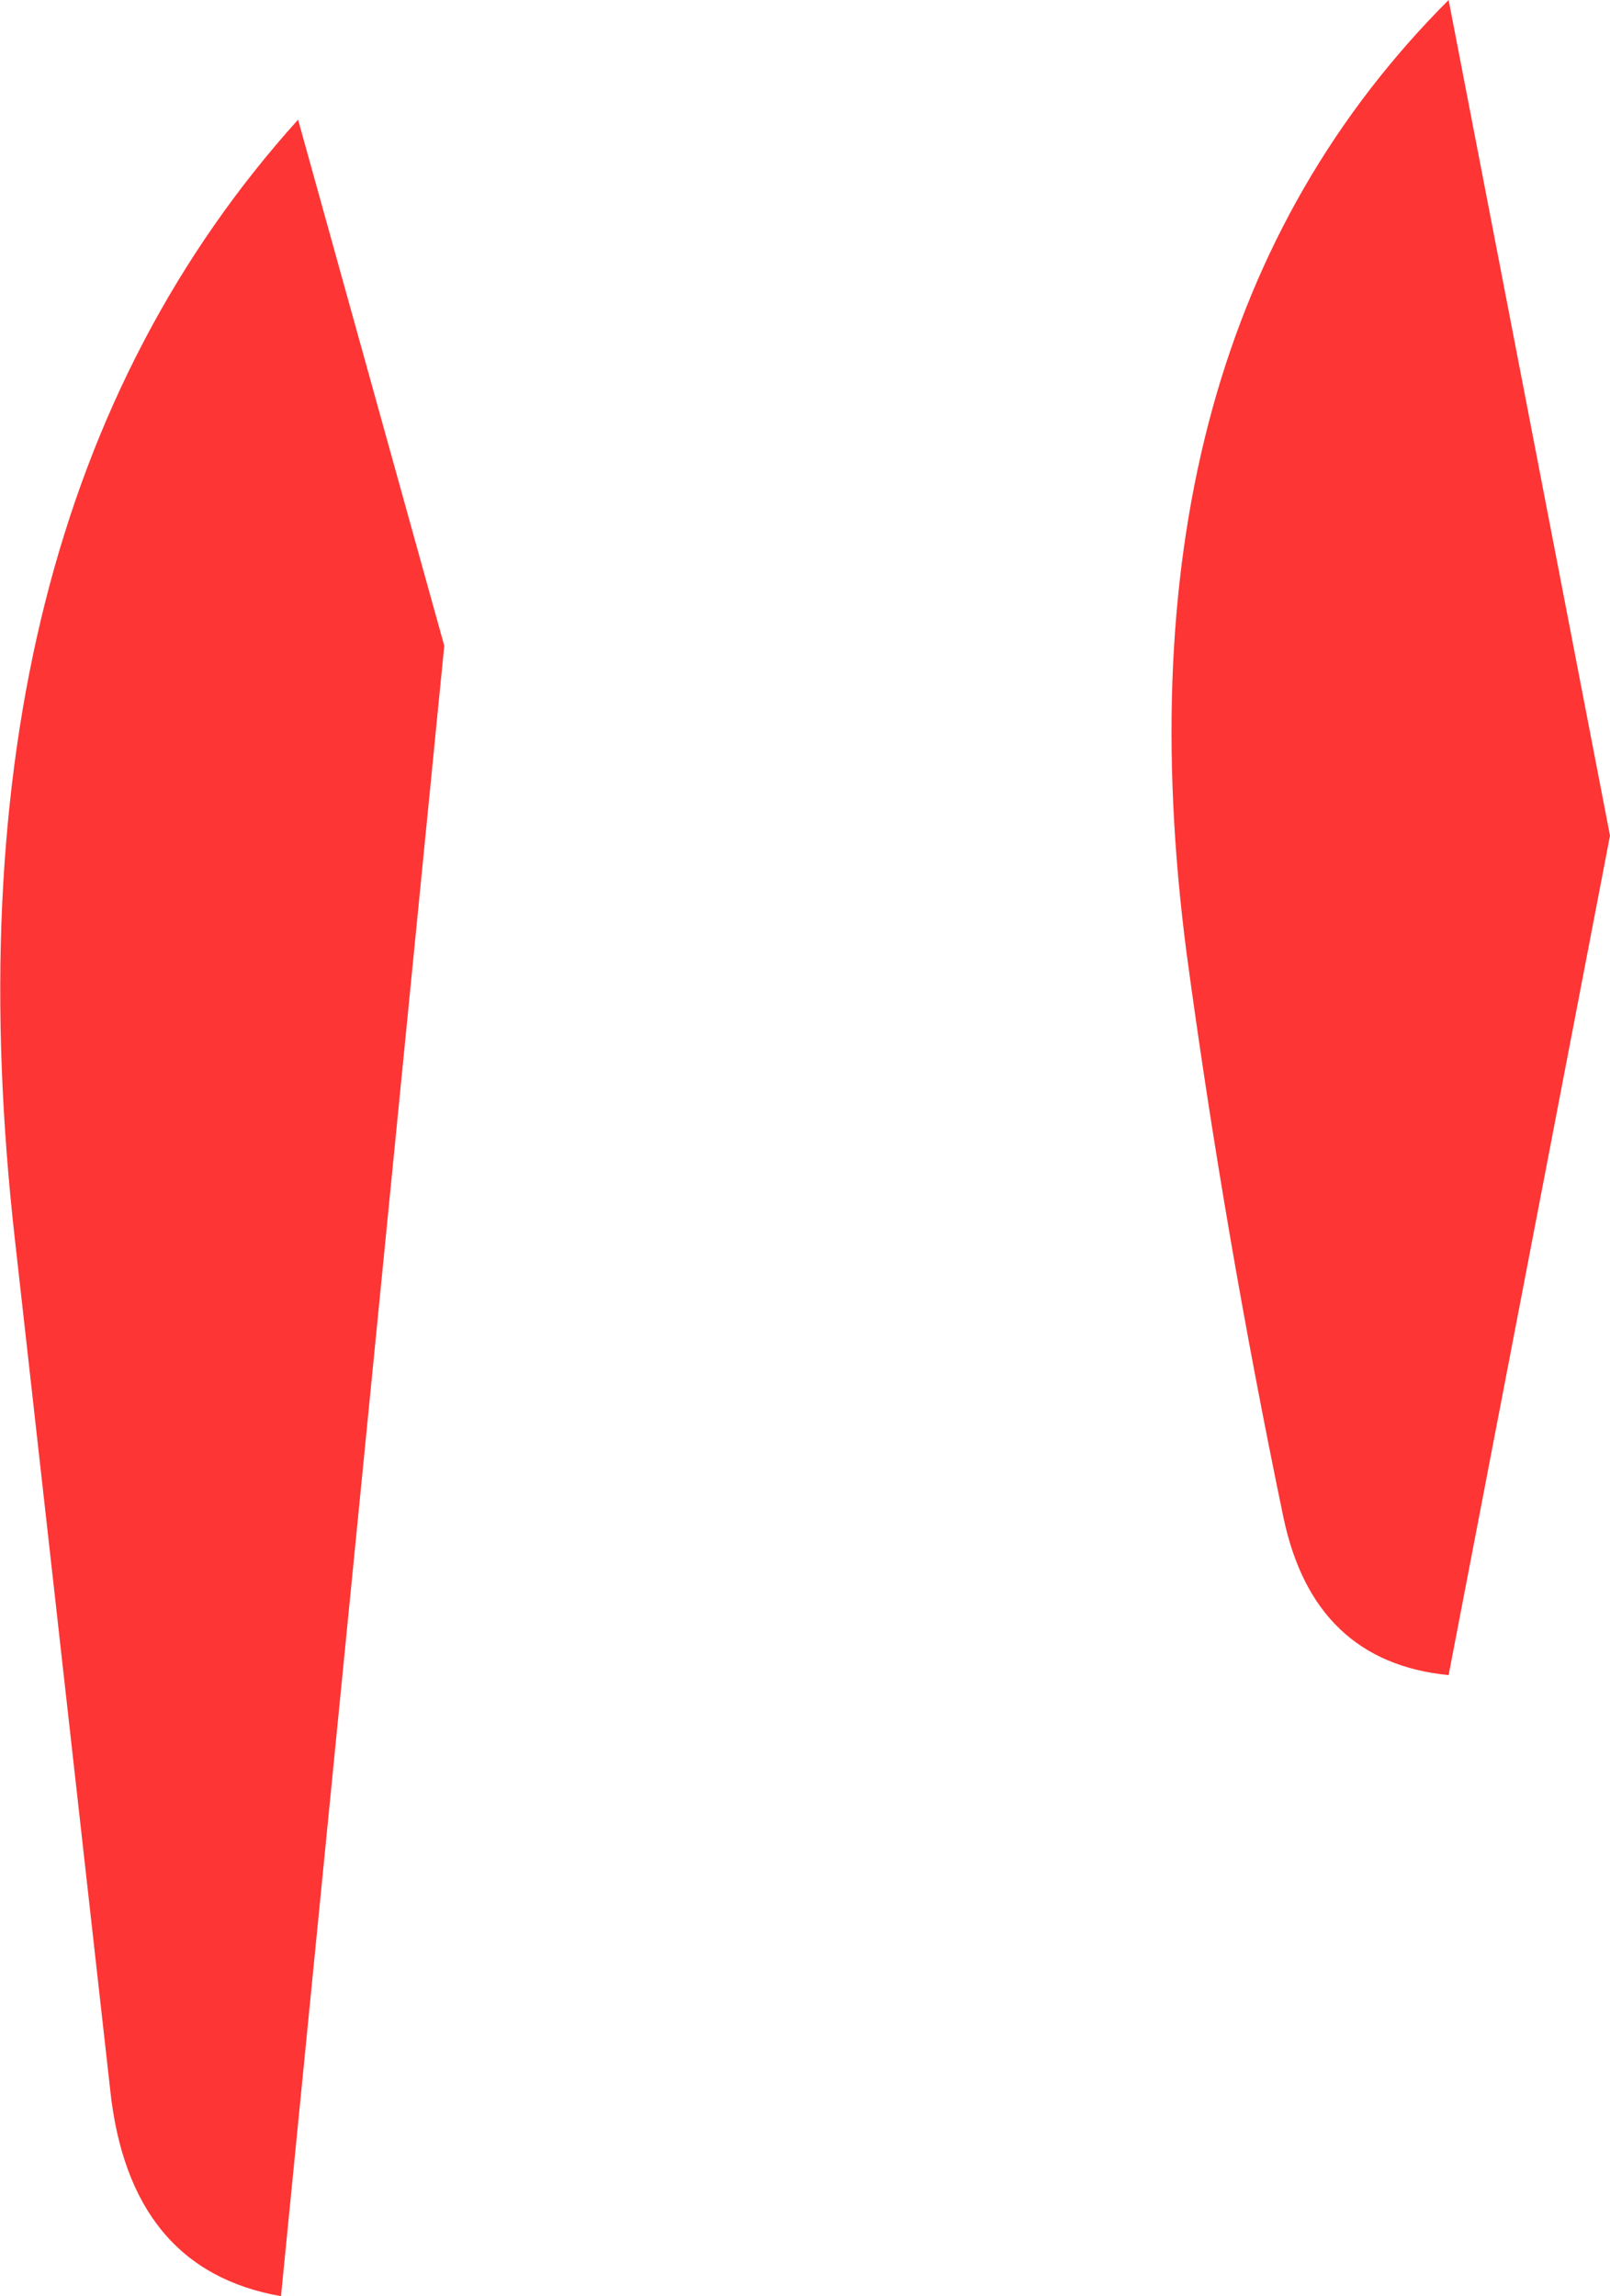 <?xml version="1.0" encoding="UTF-8" standalone="no"?>
<svg xmlns:ffdec="https://www.free-decompiler.com/flash" xmlns:xlink="http://www.w3.org/1999/xlink" ffdec:objectType="shape" height="60.45px" width="42.4px" xmlns="http://www.w3.org/2000/svg">
  <g transform="matrix(1.0, 0.0, 0.0, 1.0, 12.9, 28.25)">
    <path d="M-5.05 -25.1 L-1.2 -11.25 -5.5 32.2 Q-9.5 31.5 -10.0 26.75 L-12.5 4.45 Q-14.65 -14.45 -5.05 -25.1 M25.25 -28.25 L29.5 -6.25 25.25 15.85 Q21.7 15.5 20.9 11.7 19.35 4.25 18.35 -3.15 16.25 -19.25 25.25 -28.25" fill="#fd3535" fill-rule="evenodd" stroke="none"/>
  </g>
</svg>
